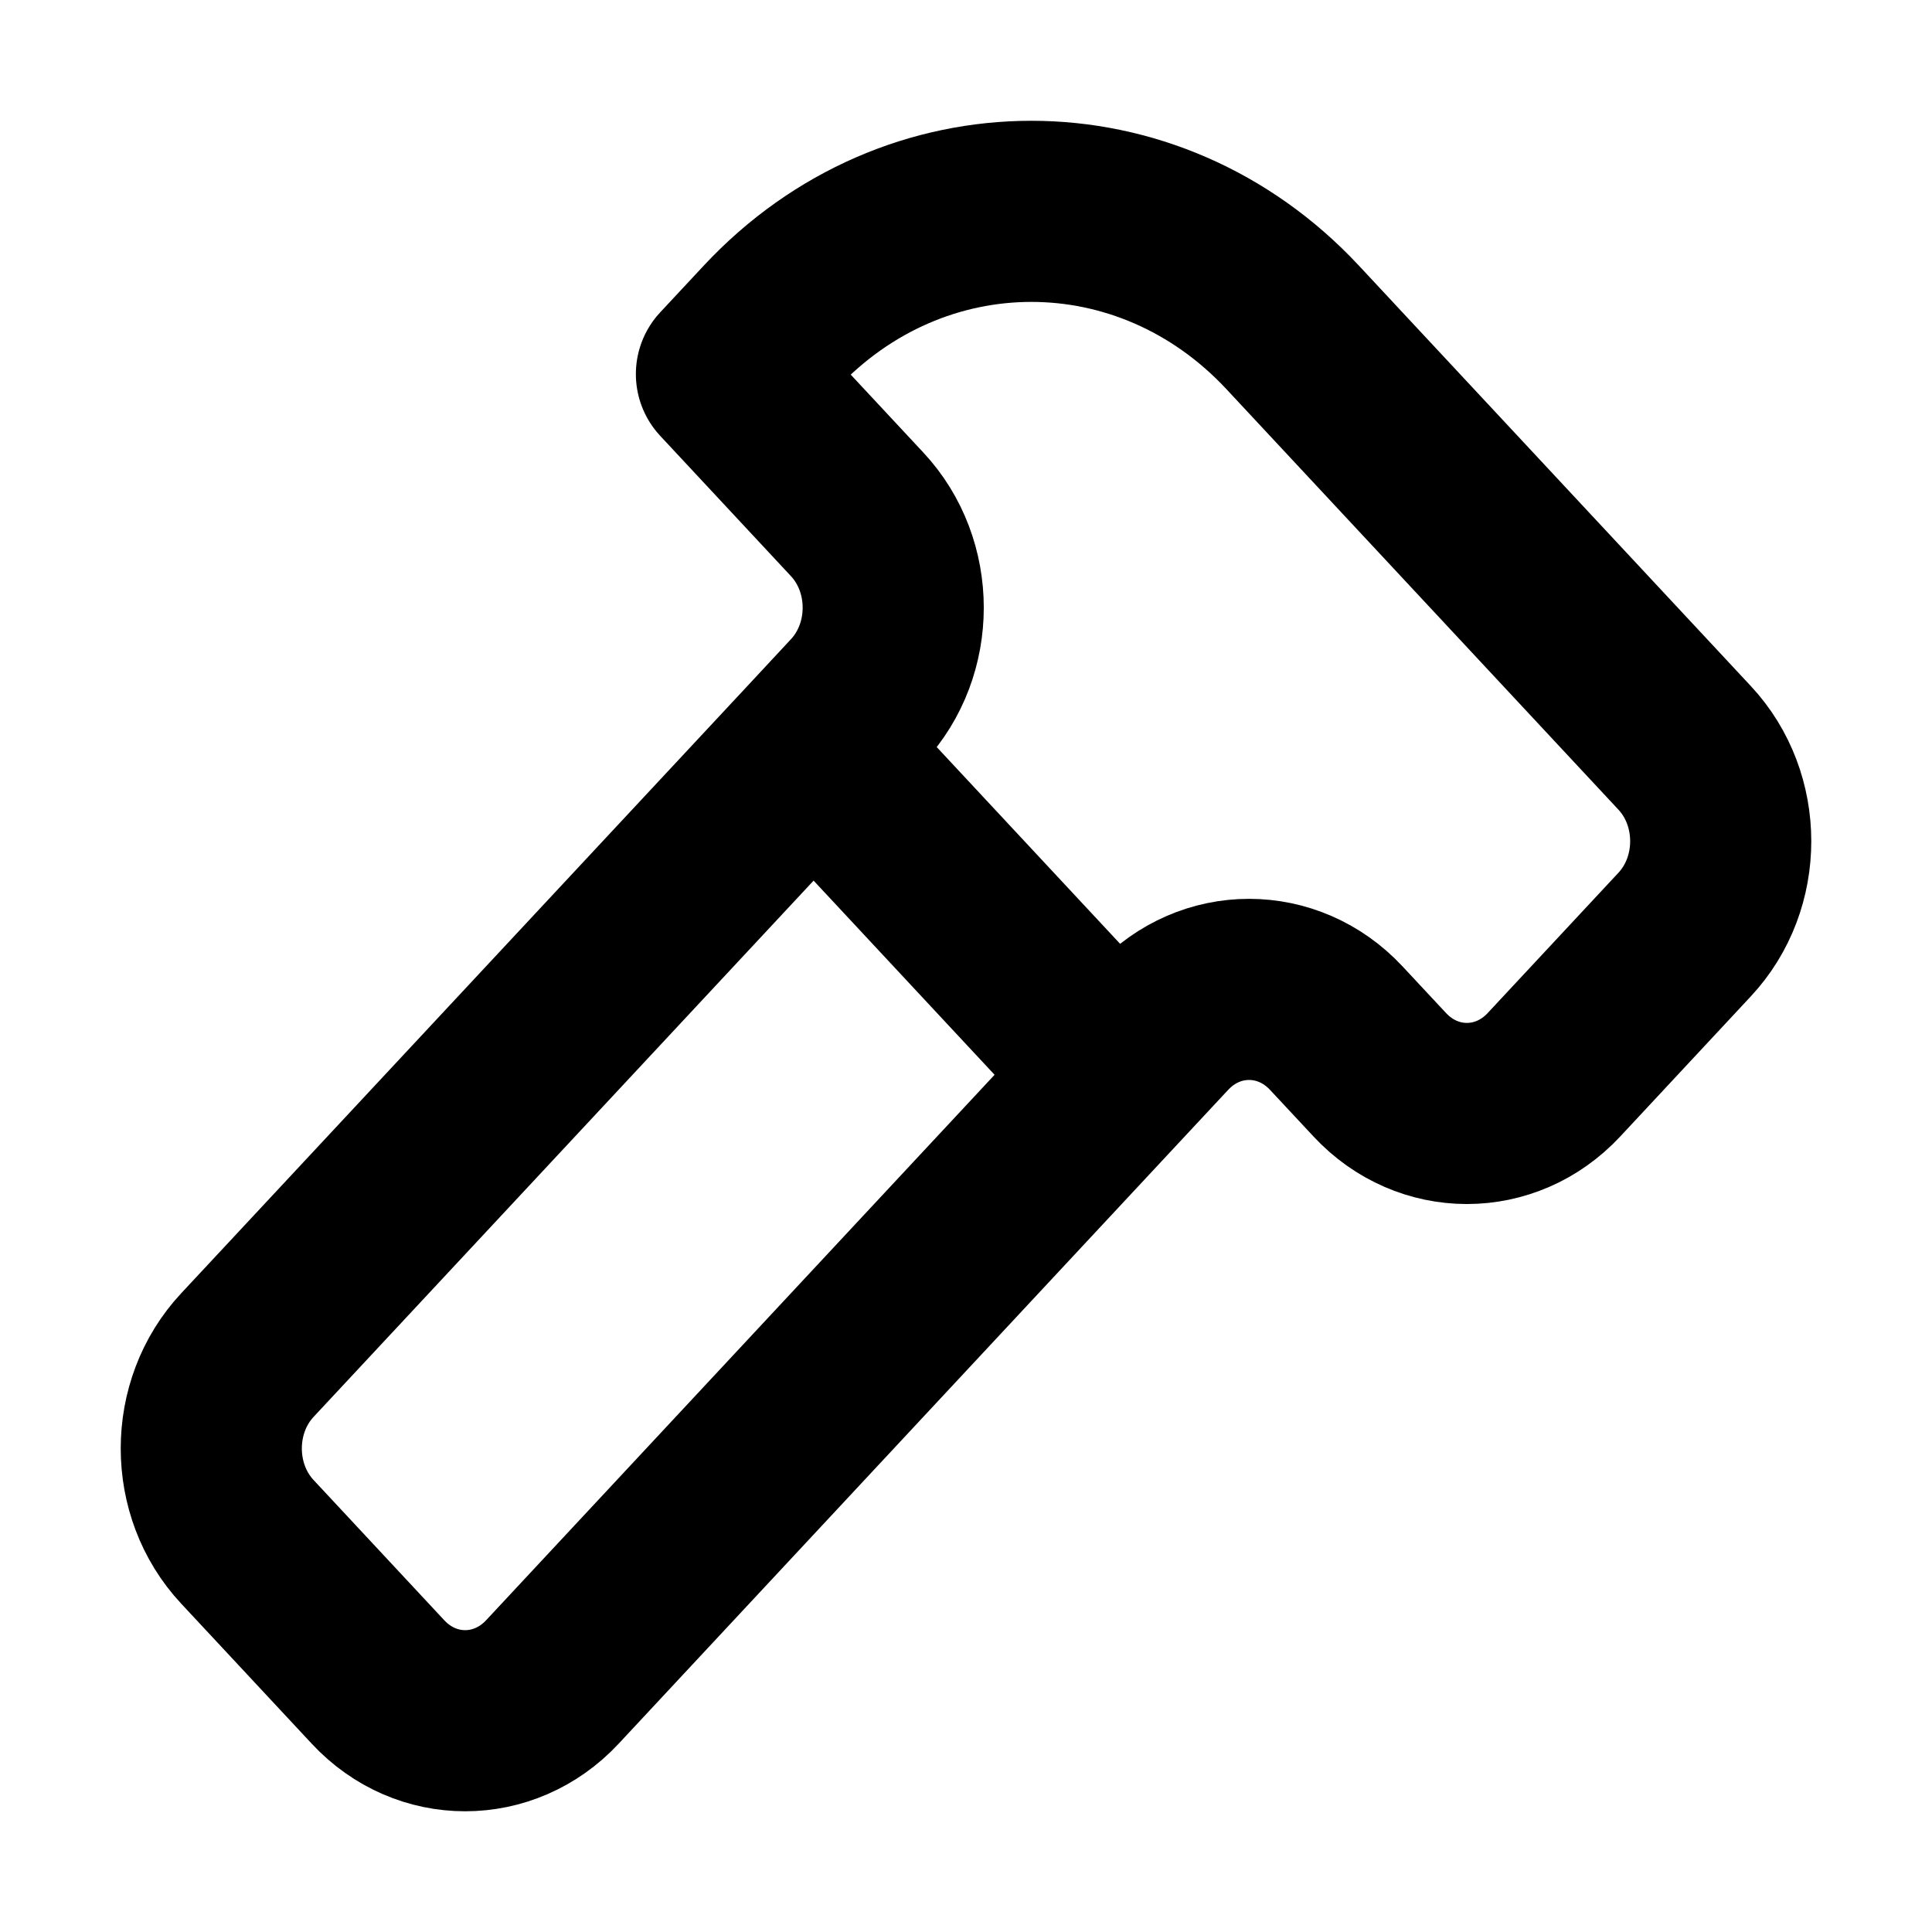 <svg  viewBox="0 0 16 16" fill="none" xmlns="http://www.w3.org/2000/svg">
<path d="M6.738 6.193L2.049 11.222C1.65 11.649 1.65 12.342 2.049 12.769L3.131 13.93C3.529 14.357 4.175 14.357 4.574 13.93L9.262 8.901M6.738 6.193L7.098 5.806C7.497 5.379 7.497 4.686 7.098 4.259L6.016 3.098L6.377 2.711C7.572 1.43 9.51 1.43 10.705 2.711L13.951 6.193C14.35 6.62 14.35 7.313 13.951 7.74L12.869 8.901C12.471 9.328 11.825 9.328 11.427 8.901L11.066 8.514C10.667 8.087 10.021 8.087 9.623 8.514L9.262 8.901M6.738 6.193L9.262 8.901" stroke="currentColor" stroke-width="1.5" stroke-linecap="round" stroke-linejoin="round"/>
</svg>
